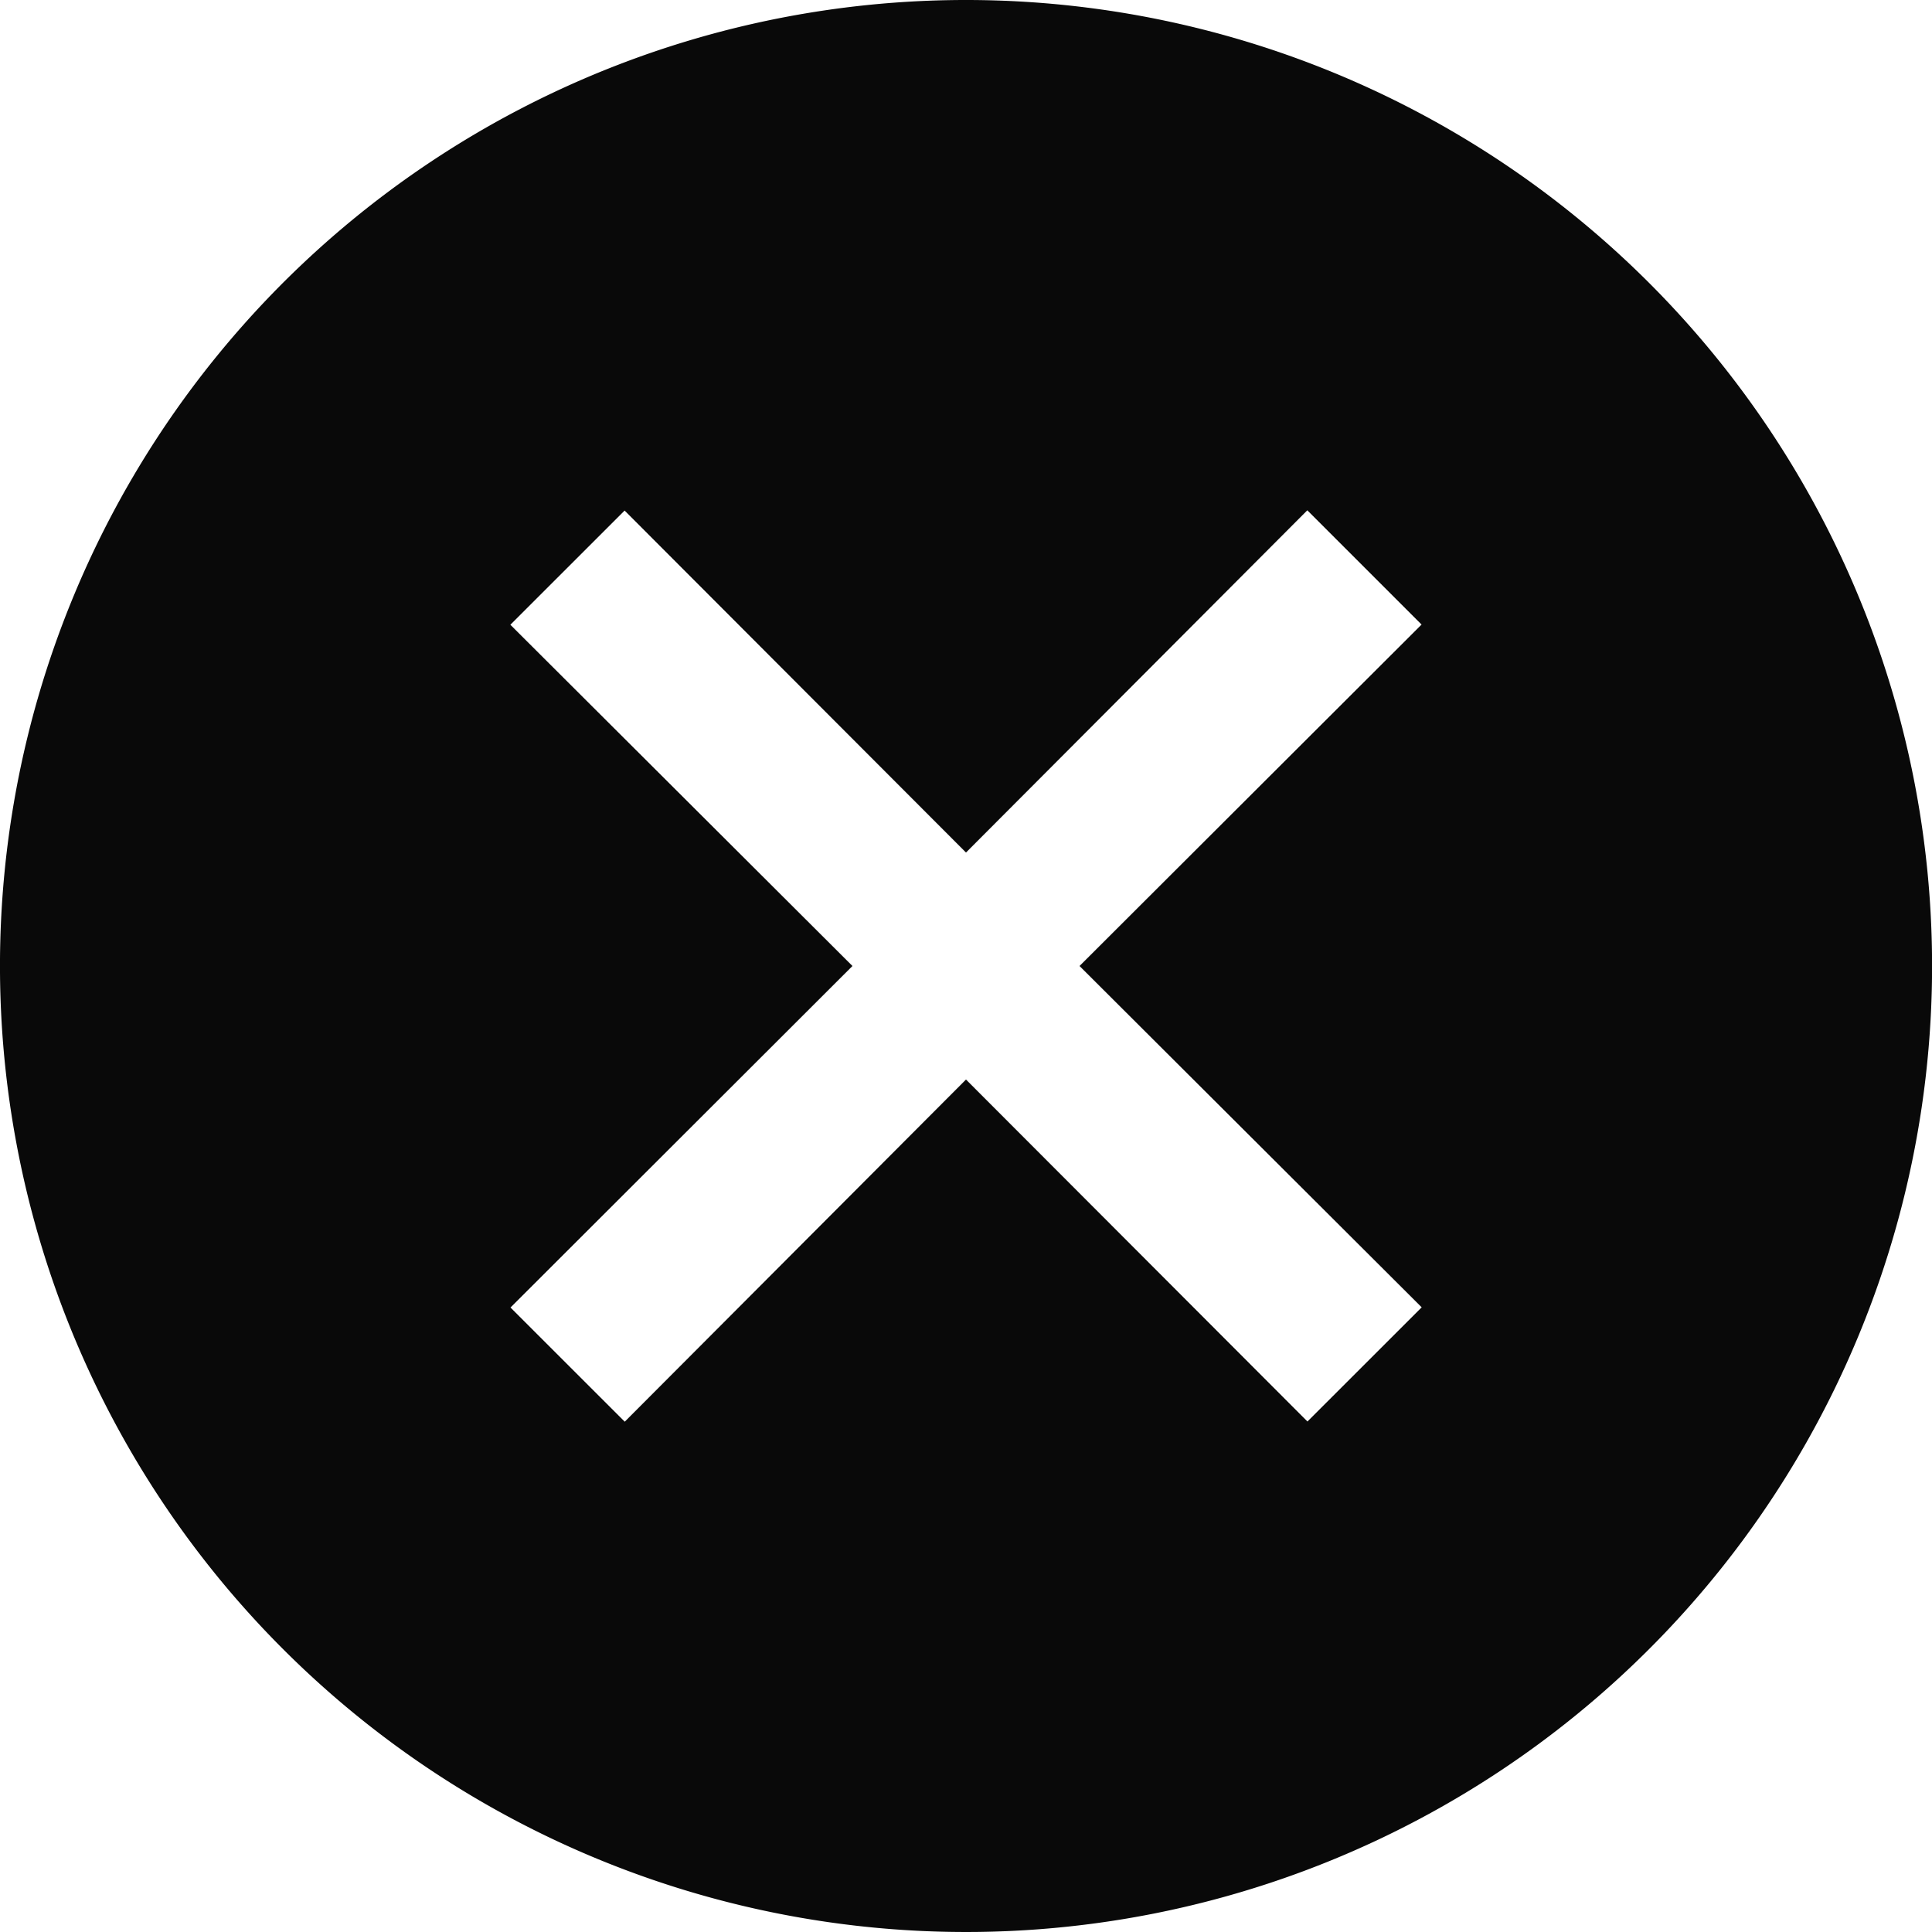 <svg width="30" height="30" viewBox="0 0 30 30" fill="none" xmlns="http://www.w3.org/2000/svg"><path d="M15 0A14.999 14.999 0 0 0 4.394 25.606 15 15 0 1 0 15 0zm7.076 20.3l-1.774 1.773L15 16.763l-5.299 5.313-1.774-1.773L13.237 15 7.925 9.701l1.774-1.773L15 13.238l5.3-5.314 1.774 1.774L16.763 15l5.313 5.3z" fill="#090909"/></svg>